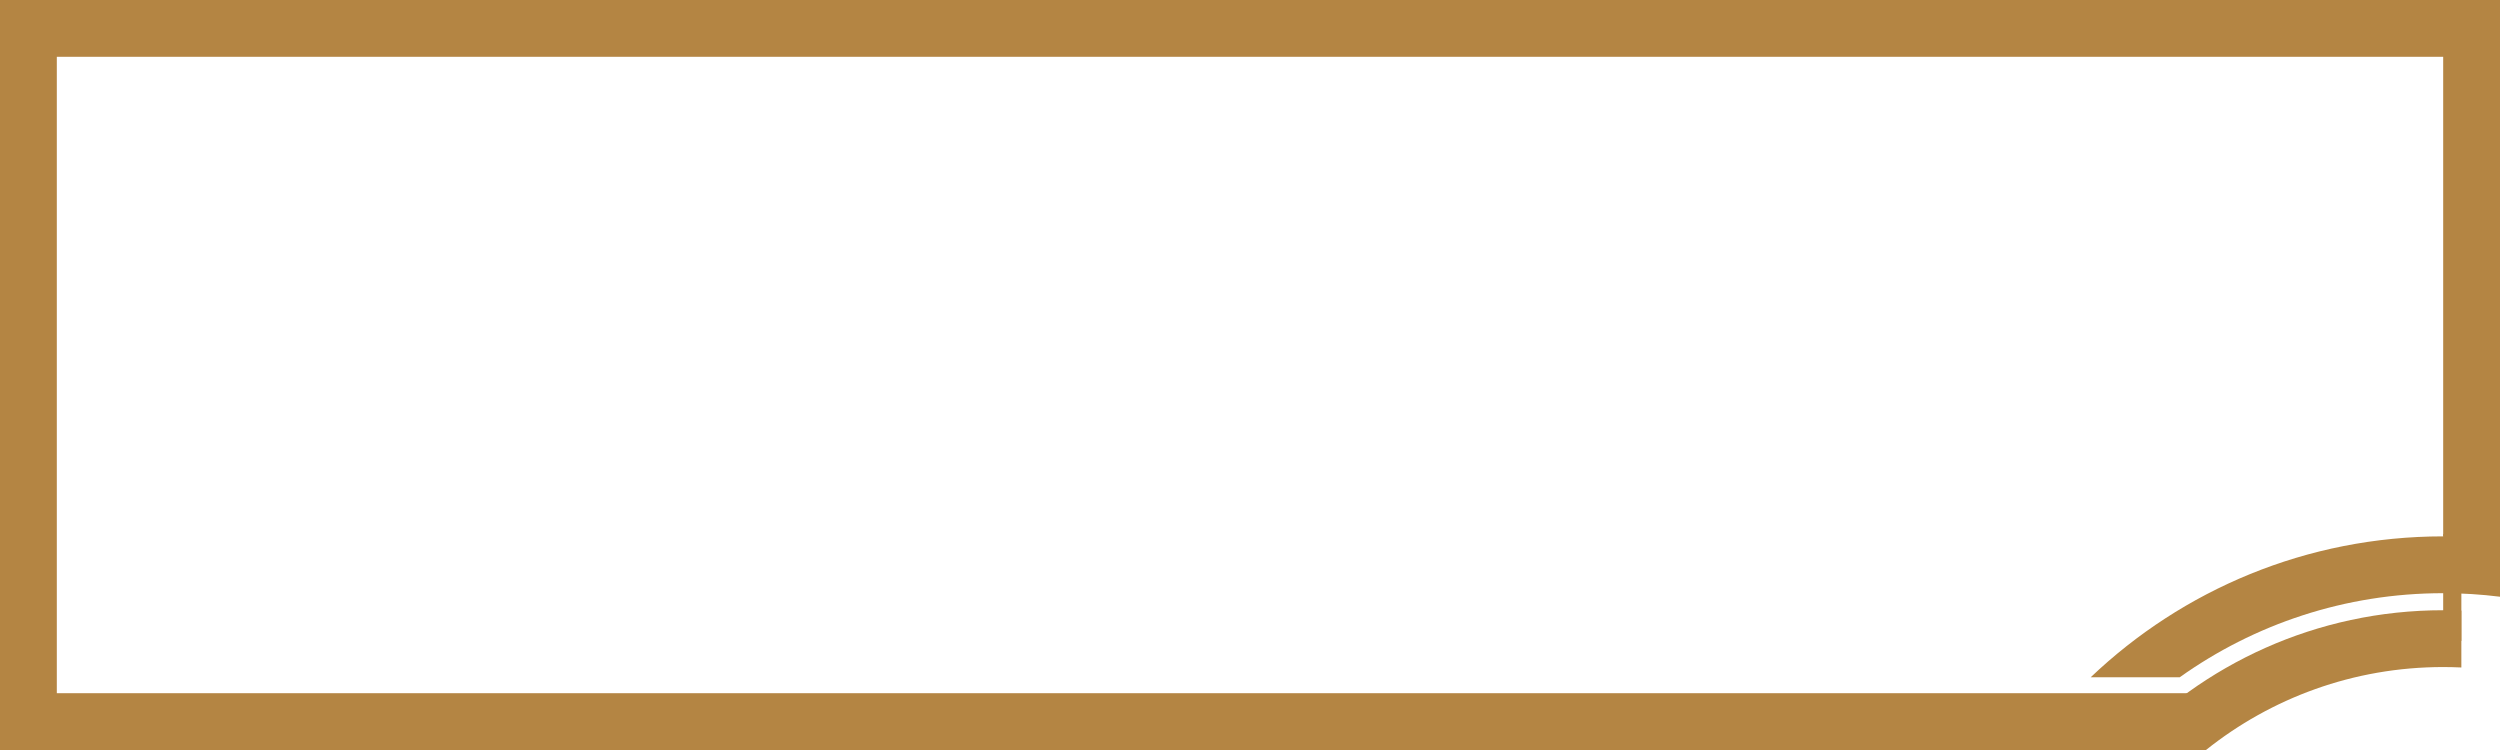 <?xml version="1.0" encoding="utf-8"?>
<!-- Generator: Adobe Illustrator 25.2.1, SVG Export Plug-In . SVG Version: 6.00 Build 0)  -->
<svg version="1.1" id="Capa_1" xmlns="http://www.w3.org/2000/svg" xmlns:xlink="http://www.w3.org/1999/xlink" x="0px" y="0px"
	 viewBox="0 0 1100 330" style="enable-background:new 0 0 1100 330;" xml:space="preserve">
<style type="text/css">
	.st0{fill:#B48543;}
</style>
<g>
	<path class="st0" d="M1100,237.39c-8.21-0.91-16.55-1.39-25-1.39c-60.12,0-114.73,23.58-155.1,62h39.18
		c32.7-23.3,72.71-37,115.92-37c8.47,0,16.81,0.53,25,1.56V237.39z"/>
</g>
<g>
	<g>
		<path class="st0" d="M964.04,325c0-7.14,3.09-13.91,8.63-20H25V25h1050v211c8.45,0,16.79,0.48,25,1.39V0H0v330h964.55
			C964.22,328.36,964.04,326.69,964.04,325z"/>
	</g>
</g>
<g>
	<path class="st0" d="M1083,268.68c-2.65-0.11-5.32-0.18-8-0.18c-55.71,0-105.88,23.67-141.03,61.5h36.66
		c28.63-22.84,64.9-36.5,104.37-36.5c2.68,0,5.35,0.07,8,0.19V268.68z"/>
</g>
<rect x="1075" y="250" class="st0" width="8" height="32"/>
<rect x="1075" y="235" class="st0" width="25" height="3"/>
</svg>
